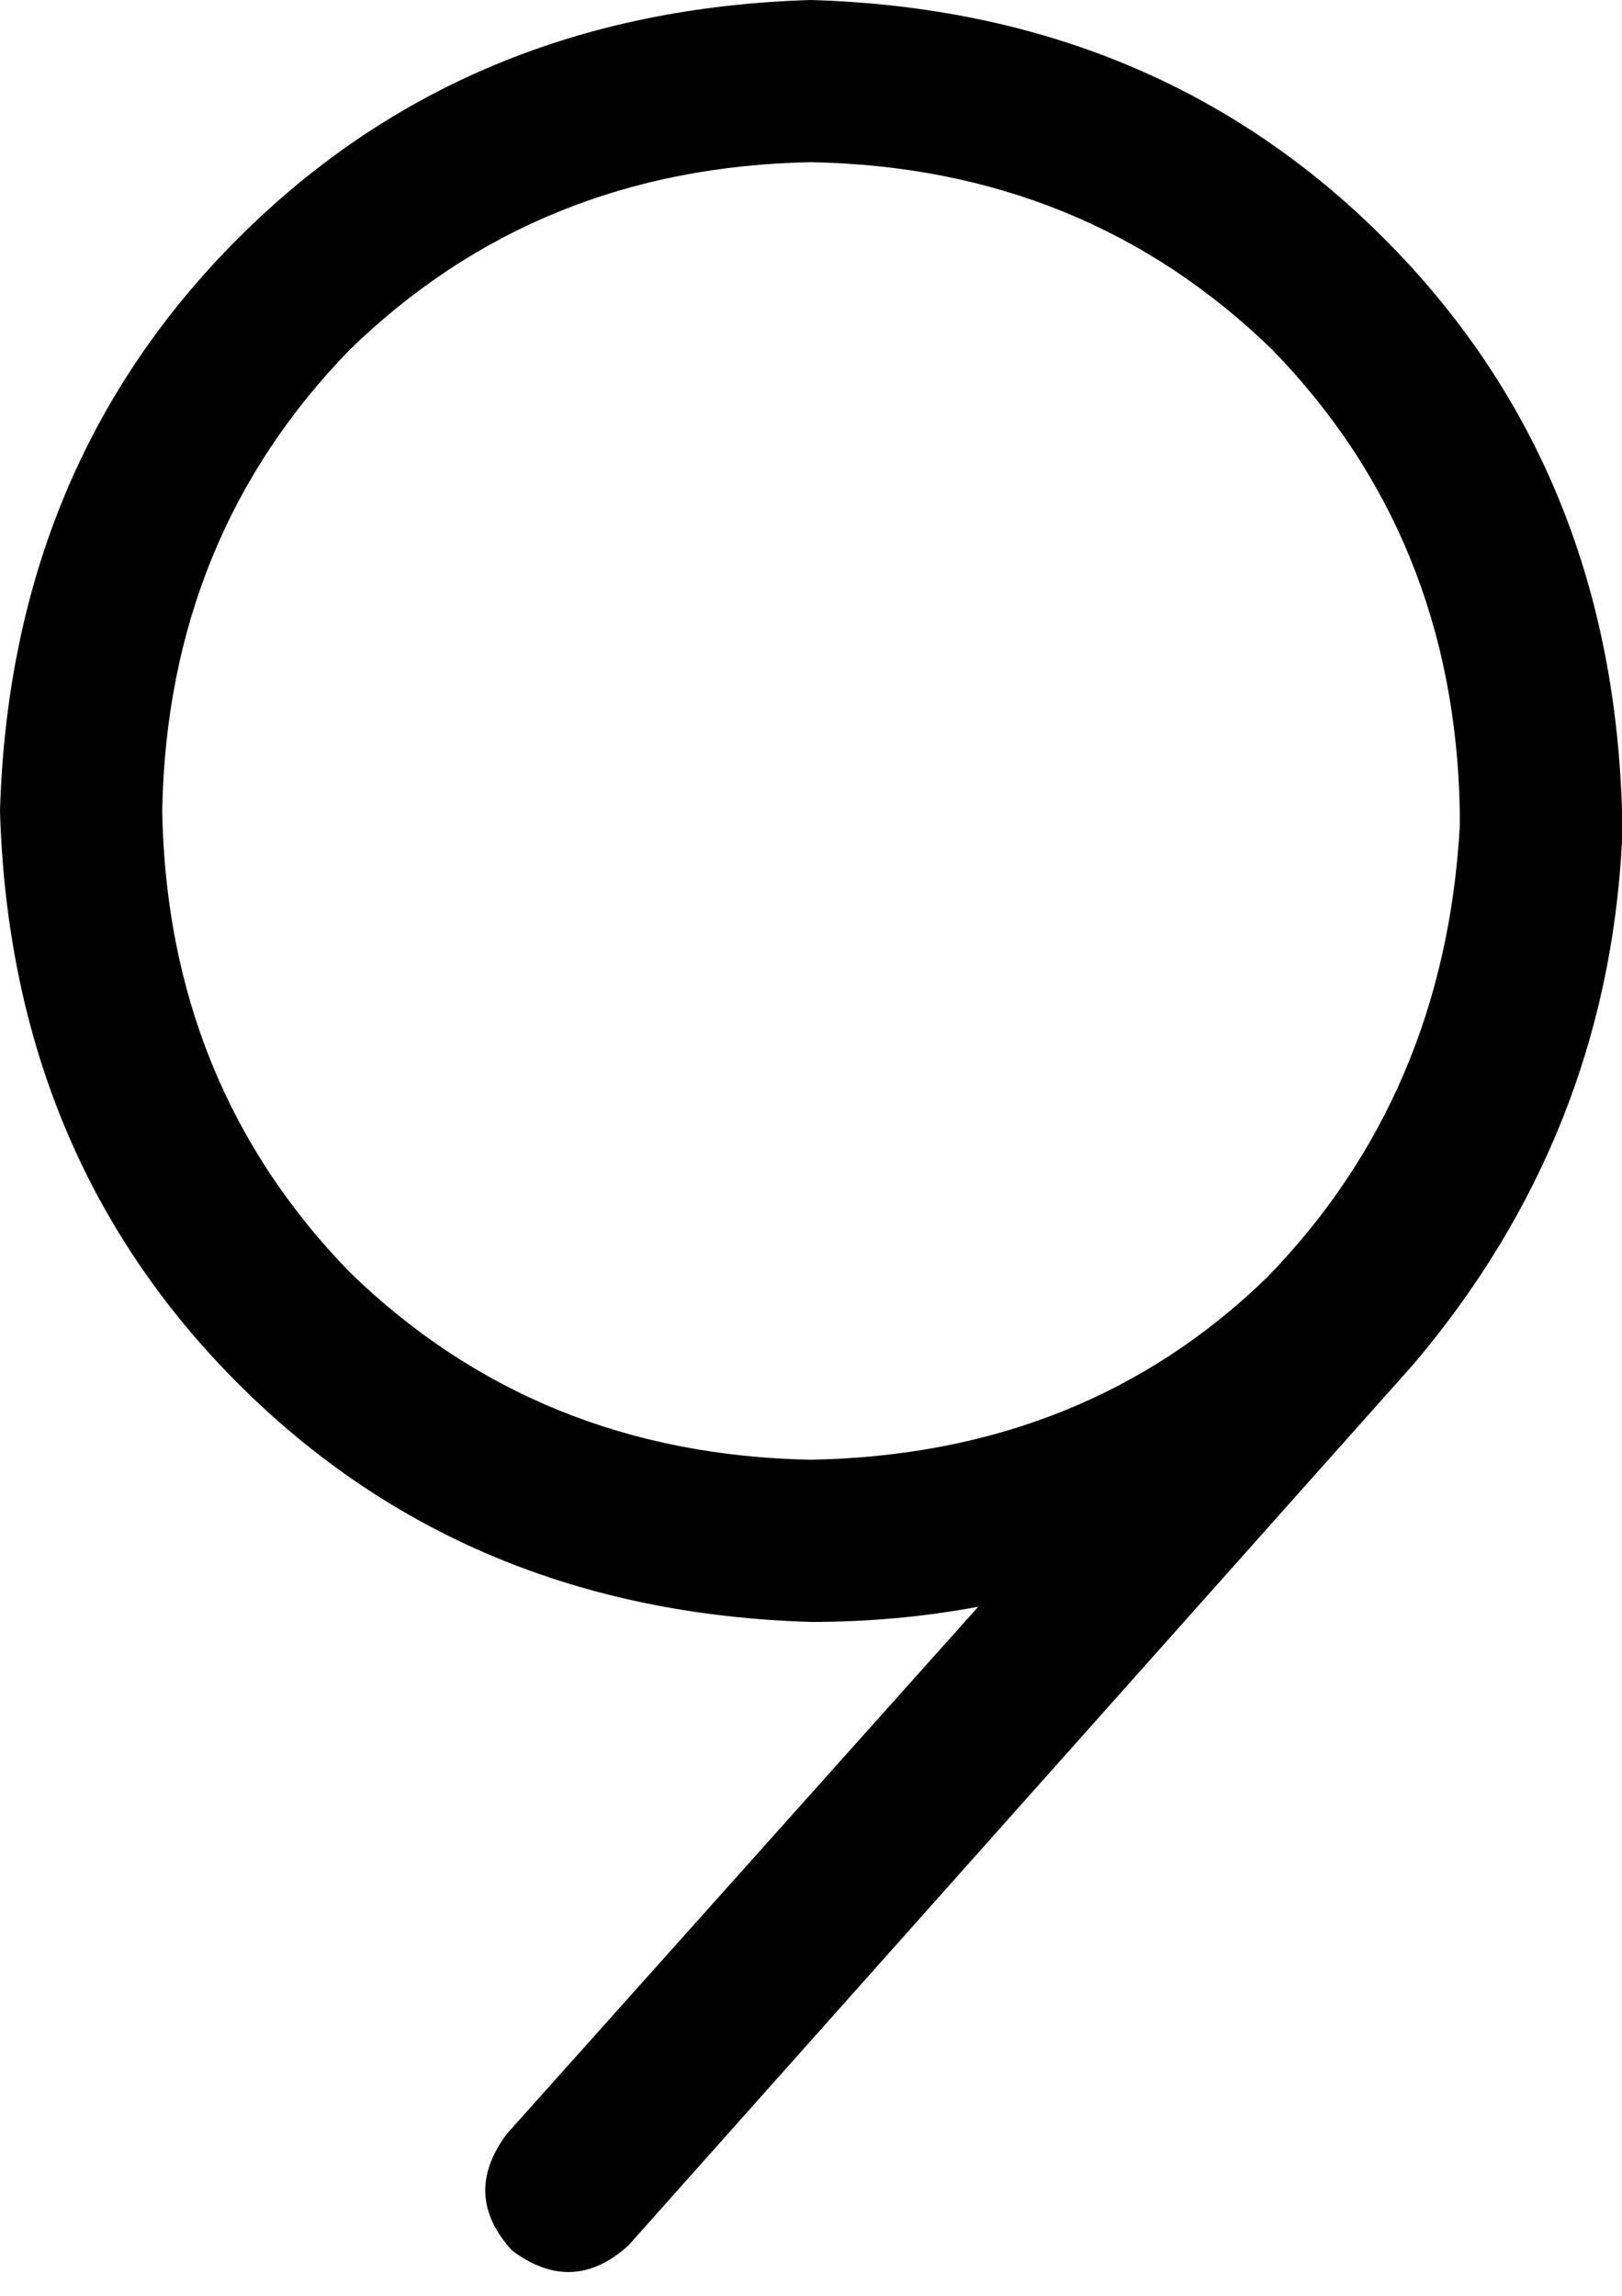<svg viewBox="0 0 320 453">
  <path
    d="M 32 160 Q 33 214 69 251 L 69 251 Q 106 287 160 288 Q 214 287 250 252 Q 285 216 288 163 Q 288 162 288 162 Q 288 161 288 160 Q 287 106 251 69 Q 214 33 160 32 Q 106 33 69 69 Q 33 106 32 160 L 32 160 Z M 193 317 Q 177 320 160 320 Q 92 318 47 273 Q 2 228 0 160 Q 2 92 47 47 Q 92 2 160 0 Q 228 2 273 47 Q 318 92 320 160 Q 320 163 320 166 Q 317 224 279 269 L 124 443 Q 113 453 101 444 Q 91 433 100 421 L 193 317 L 193 317 Z"
  />
</svg>